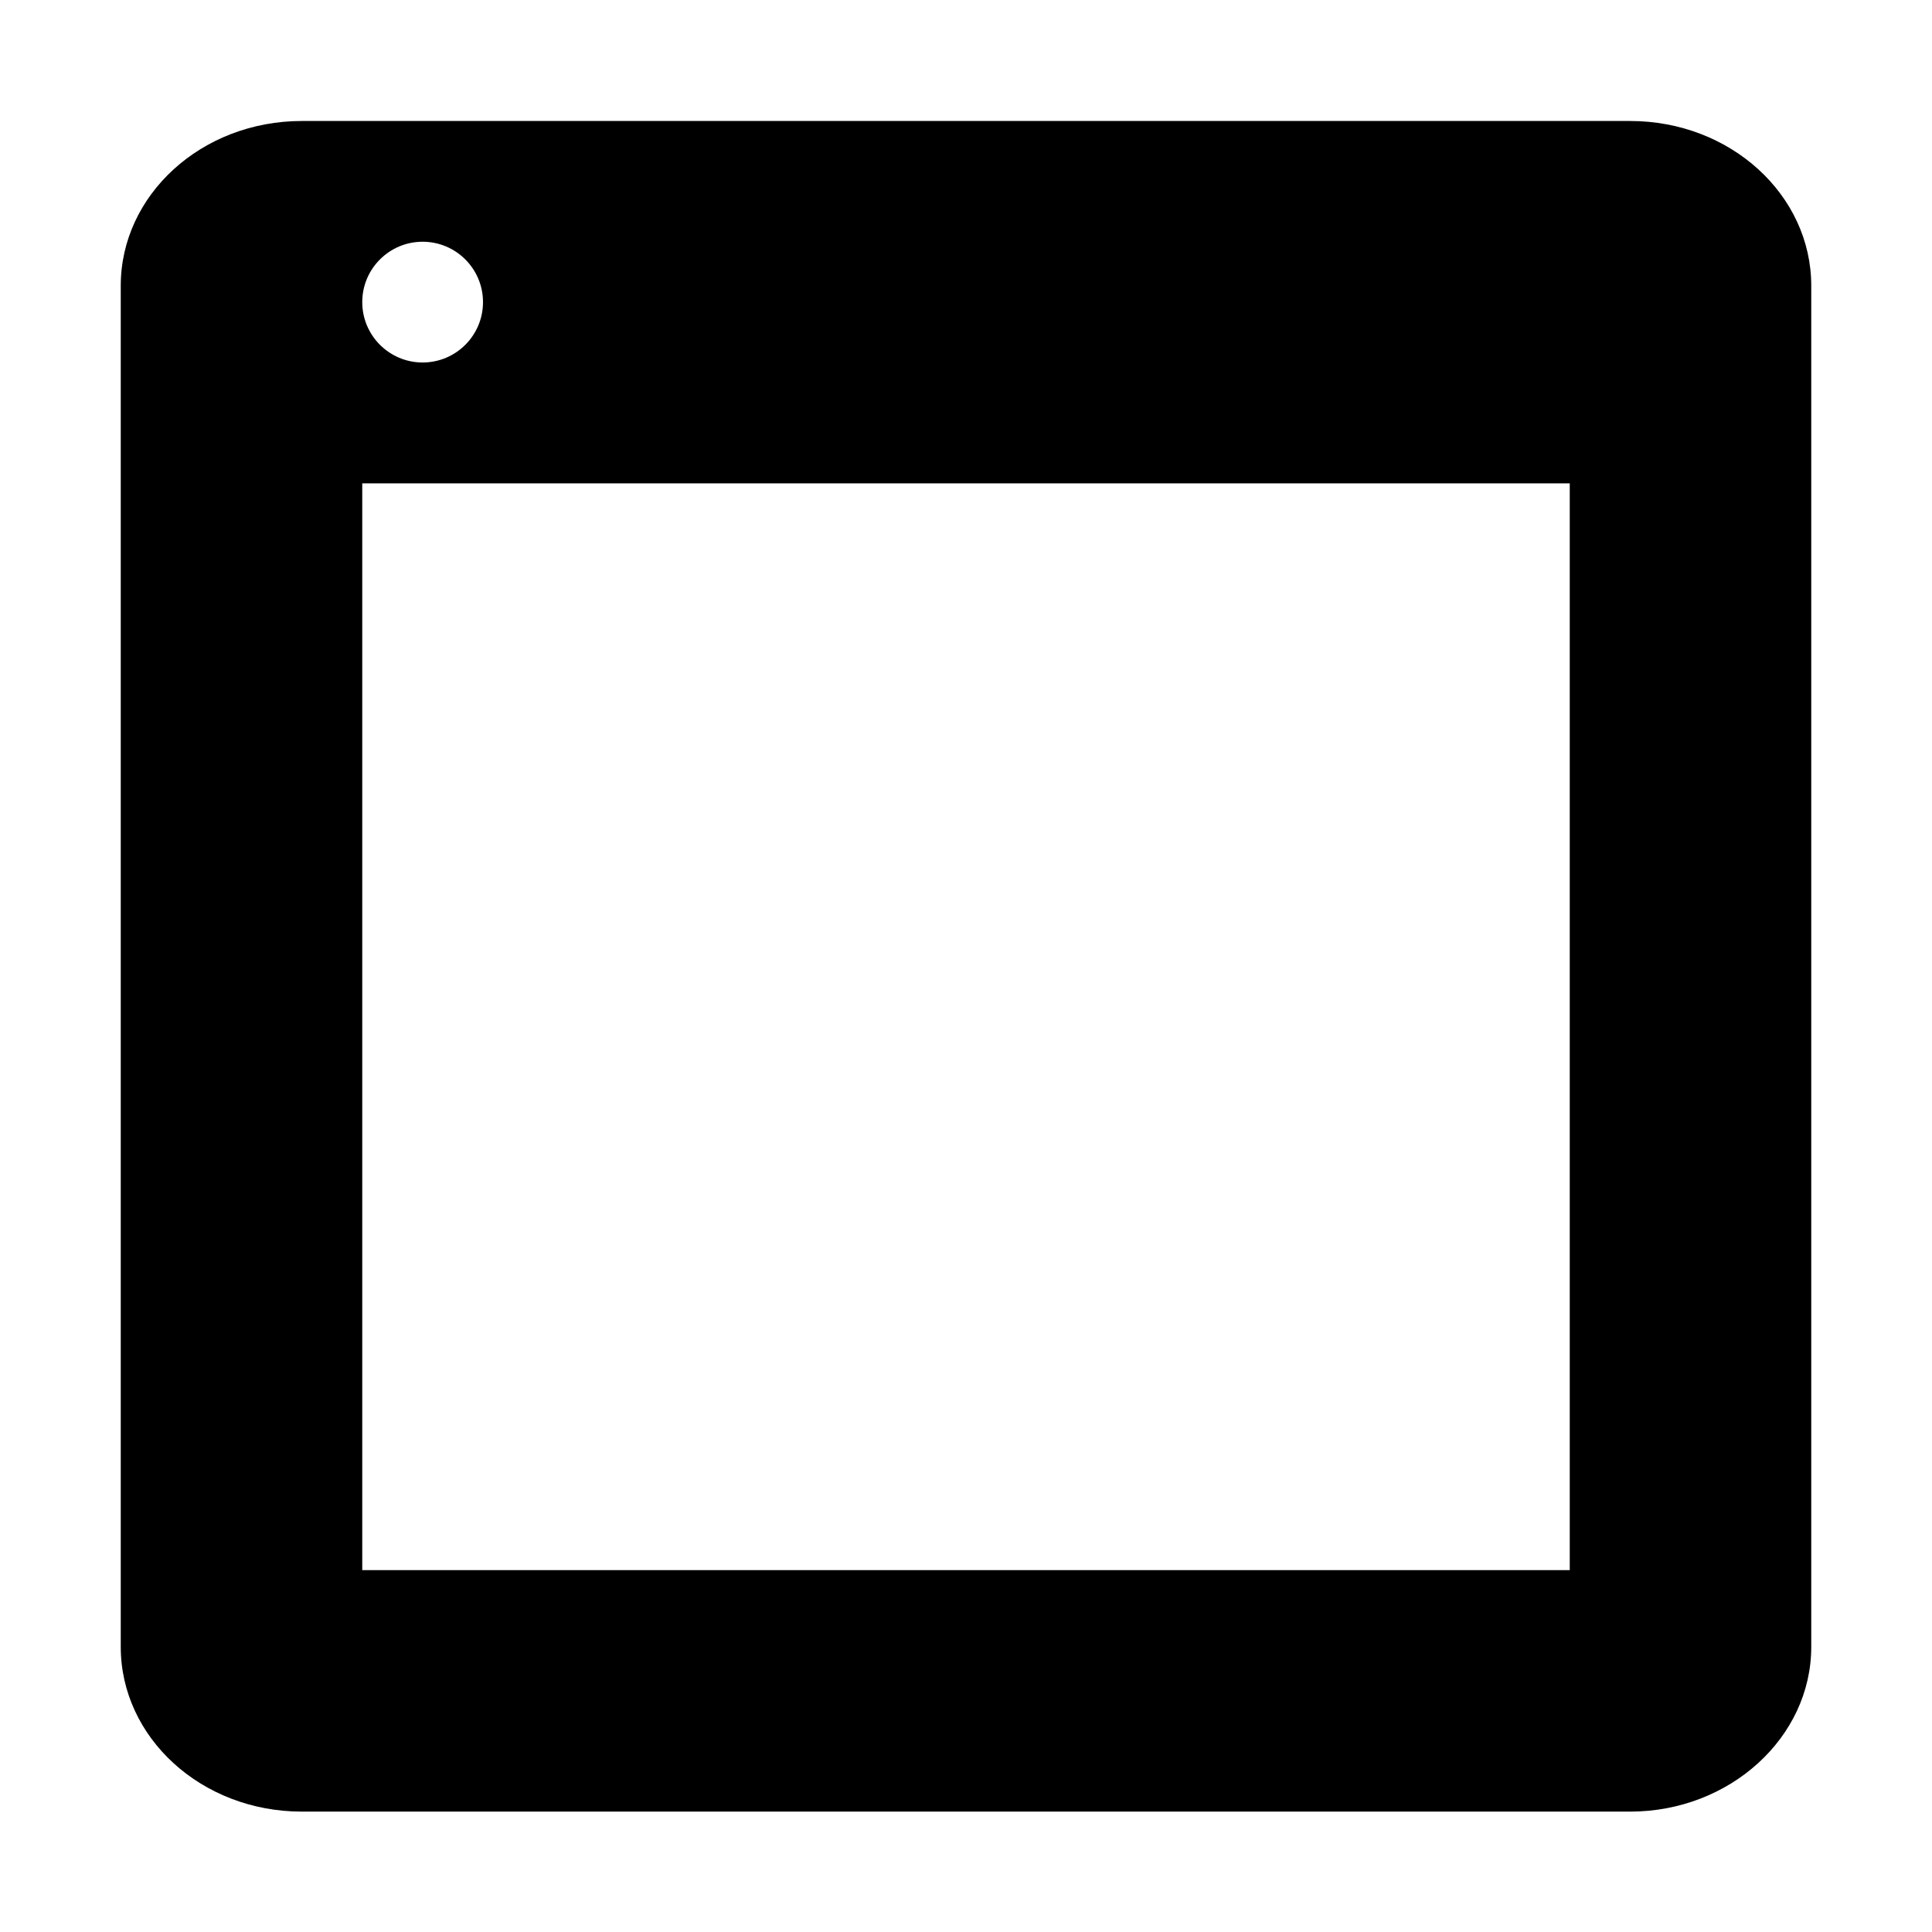 <svg height="16" width="16" viewBox="0 0 16 16" xmlns="http://www.w3.org/2000/svg"><path d="m12.5 0c.833 0 1.5.614 1.5 1.364v11.273c0 .75-.675 1.364-1.5 1.364l-.5-2v-9h-10v9h10l.5 2h-11c-.833 0-1.5-.614-1.5-1.364v-11.273c0-.75.667-1.364 1.5-1.364zm-10 1c-.276 0-.5.224-.5.5s.224.5.5.5.5-.224.5-.5-.224-.5-.5-.5z" transform="translate(1 1.002)" /></svg>
